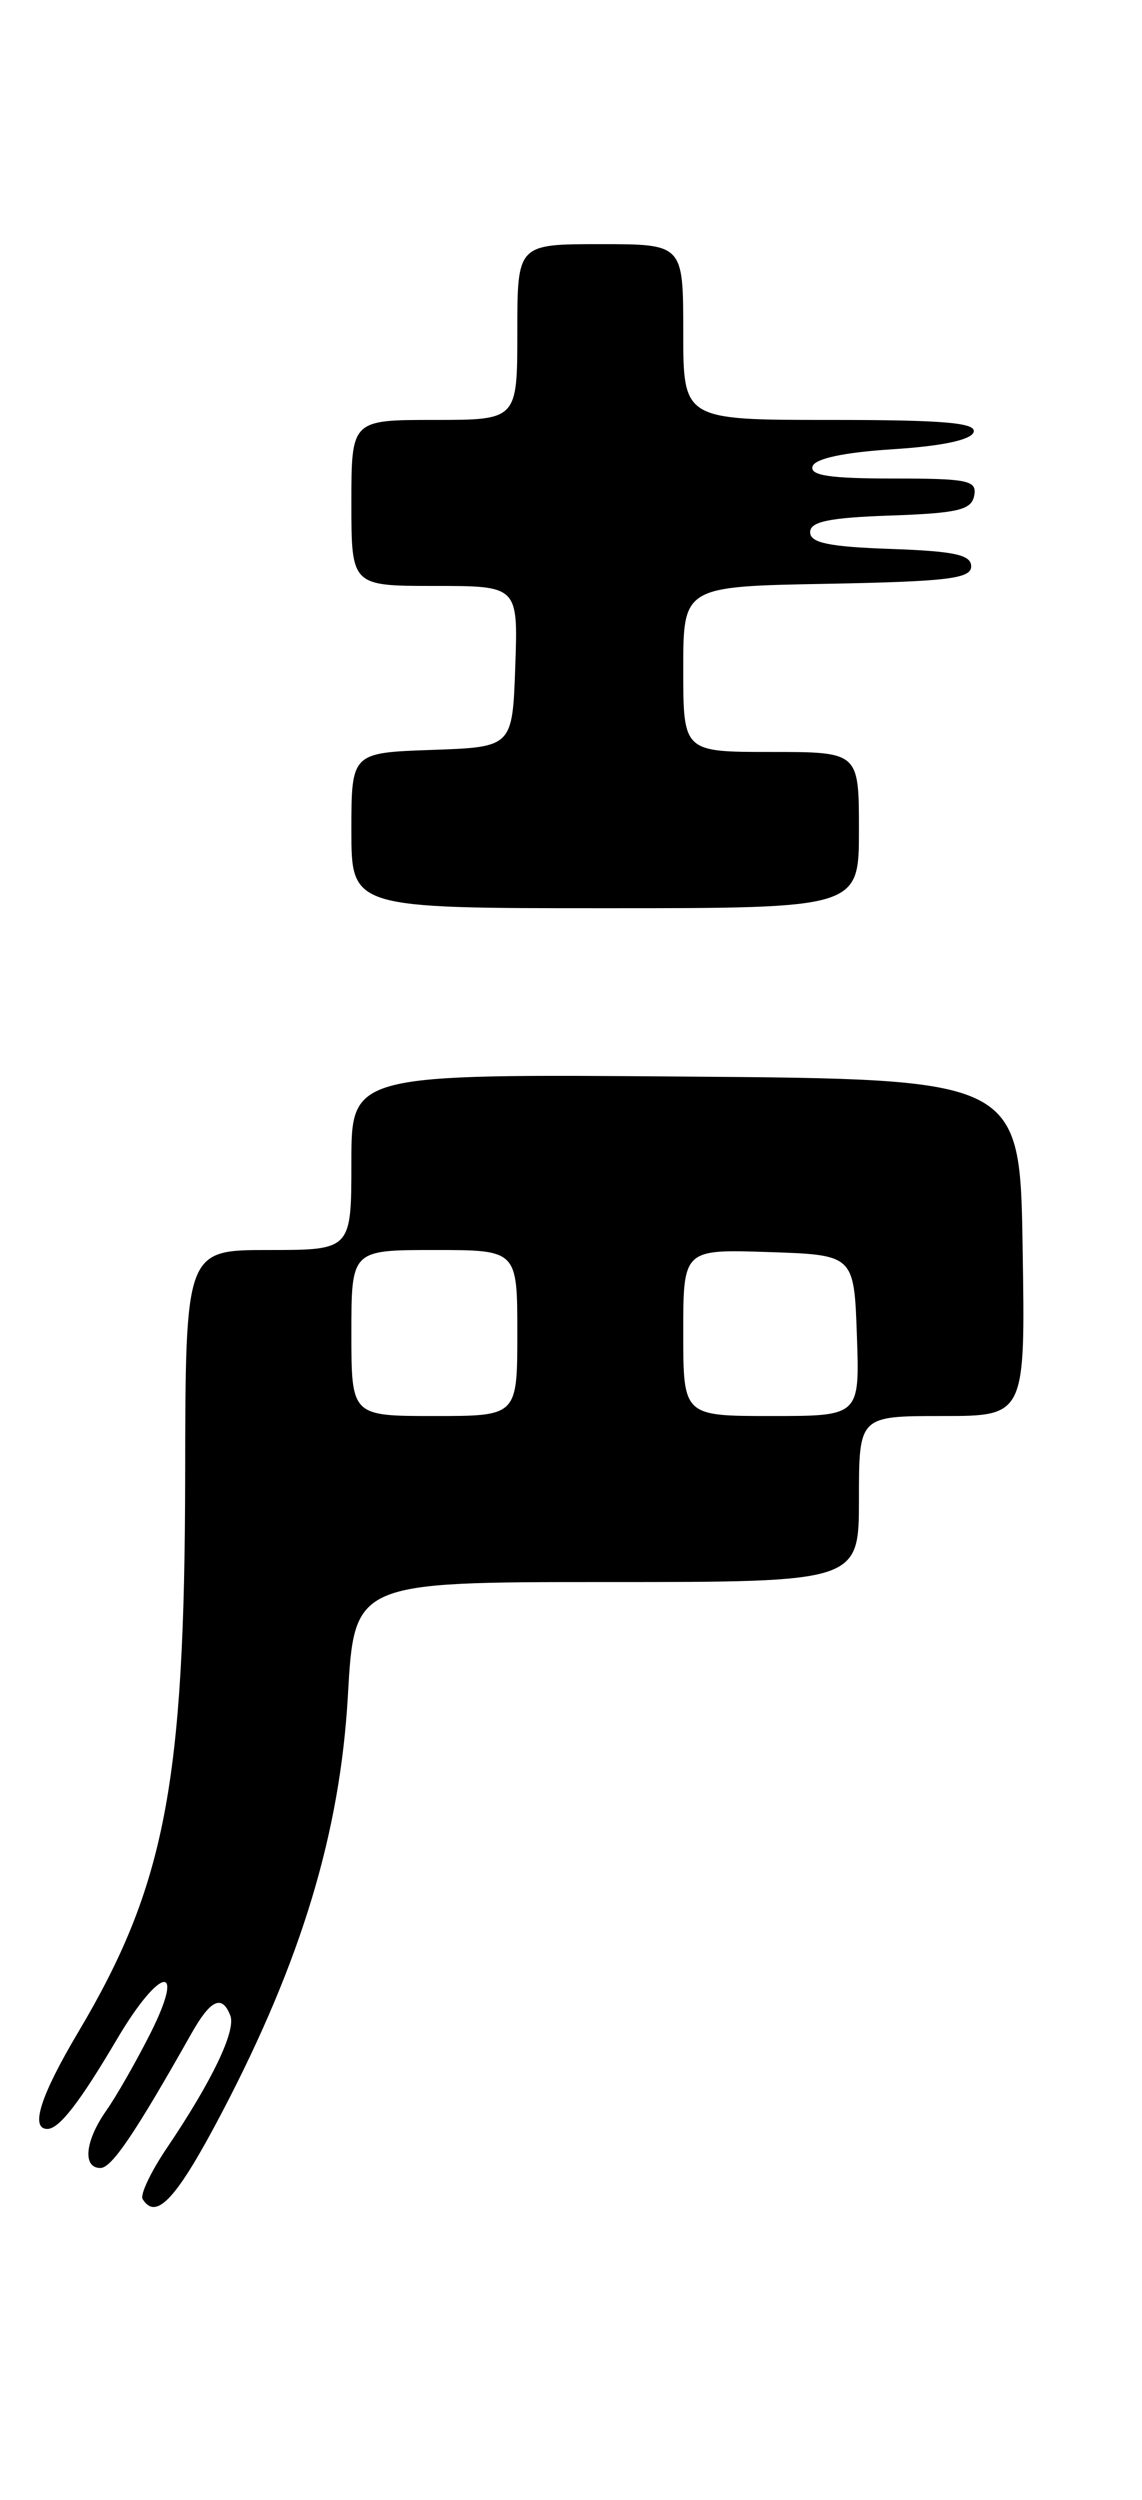 <?xml version="1.0" encoding="UTF-8" standalone="no"?>
<!DOCTYPE svg PUBLIC "-//W3C//DTD SVG 1.1//EN" "http://www.w3.org/Graphics/SVG/1.1/DTD/svg11.dtd" >
<svg xmlns="http://www.w3.org/2000/svg" xmlns:xlink="http://www.w3.org/1999/xlink" version="1.1" viewBox="0 0 117 256">
 <g >
 <path fill="currentColor"
d=" M 22.80 216.20 C 30.90 200.71 34.84 187.65 35.64 173.66 C 36.30 162.00 36.30 162.00 62.15 162.00 C 88.00 162.00 88.00 162.00 88.00 153.50 C 88.00 145.00 88.00 145.00 96.52 145.00 C 105.05 145.00 105.05 145.00 104.77 127.75 C 104.50 110.50 104.50 110.50 70.25 110.24 C 36.00 109.97 36.00 109.97 36.00 118.99 C 36.00 128.00 36.00 128.00 27.50 128.00 C 19.00 128.00 19.00 128.00 18.97 151.25 C 18.92 182.69 16.91 193.12 8.02 208.08 C 4.15 214.59 3.06 218.00 4.85 218.00 C 6.06 218.00 8.15 215.31 12.02 208.75 C 16.42 201.31 19.09 200.91 15.39 208.25 C 13.93 211.14 11.90 214.69 10.87 216.15 C 8.71 219.23 8.43 222.00 10.29 222.00 C 11.44 222.00 13.85 218.44 19.60 208.25 C 21.58 204.74 22.75 204.20 23.60 206.40 C 24.19 207.95 21.71 213.12 17.11 219.93 C 15.46 222.37 14.34 224.73 14.61 225.18 C 16.01 227.45 18.13 225.12 22.80 216.20 Z  M 88.00 85.00 C 88.00 77.00 88.00 77.00 79.00 77.00 C 70.00 77.00 70.00 77.00 70.00 68.53 C 70.00 60.05 70.00 60.05 84.75 59.78 C 97.07 59.55 99.50 59.25 99.50 58.00 C 99.50 56.81 97.79 56.44 91.25 56.21 C 84.93 55.99 83.00 55.59 83.00 54.50 C 83.00 53.41 84.93 53.01 91.24 52.79 C 98.15 52.55 99.53 52.22 99.81 50.75 C 100.11 49.19 99.20 49.00 91.49 49.00 C 85.01 49.00 82.94 48.69 83.25 47.75 C 83.51 46.95 86.49 46.32 91.50 46.00 C 96.51 45.68 99.49 45.05 99.75 44.25 C 100.07 43.29 96.70 43.00 85.08 43.00 C 70.00 43.00 70.00 43.00 70.00 34.00 C 70.00 25.00 70.00 25.00 61.50 25.00 C 53.00 25.00 53.00 25.00 53.00 34.00 C 53.00 43.00 53.00 43.00 44.50 43.00 C 36.00 43.00 36.00 43.00 36.00 51.50 C 36.00 60.00 36.00 60.00 44.54 60.00 C 53.08 60.00 53.08 60.00 52.79 68.25 C 52.50 76.50 52.50 76.50 44.25 76.79 C 36.00 77.08 36.00 77.08 36.00 85.04 C 36.00 93.00 36.00 93.00 62.00 93.00 C 88.00 93.00 88.00 93.00 88.00 85.00 Z  M 36.00 136.50 C 36.00 128.00 36.00 128.00 44.50 128.00 C 53.00 128.00 53.00 128.00 53.00 136.50 C 53.00 145.00 53.00 145.00 44.50 145.00 C 36.00 145.00 36.00 145.00 36.00 136.50 Z  M 70.00 136.46 C 70.00 127.92 70.00 127.92 78.75 128.21 C 87.50 128.50 87.50 128.50 87.79 136.75 C 88.08 145.00 88.08 145.00 79.04 145.00 C 70.00 145.00 70.00 145.00 70.00 136.46 Z "/>
</g>
</svg>